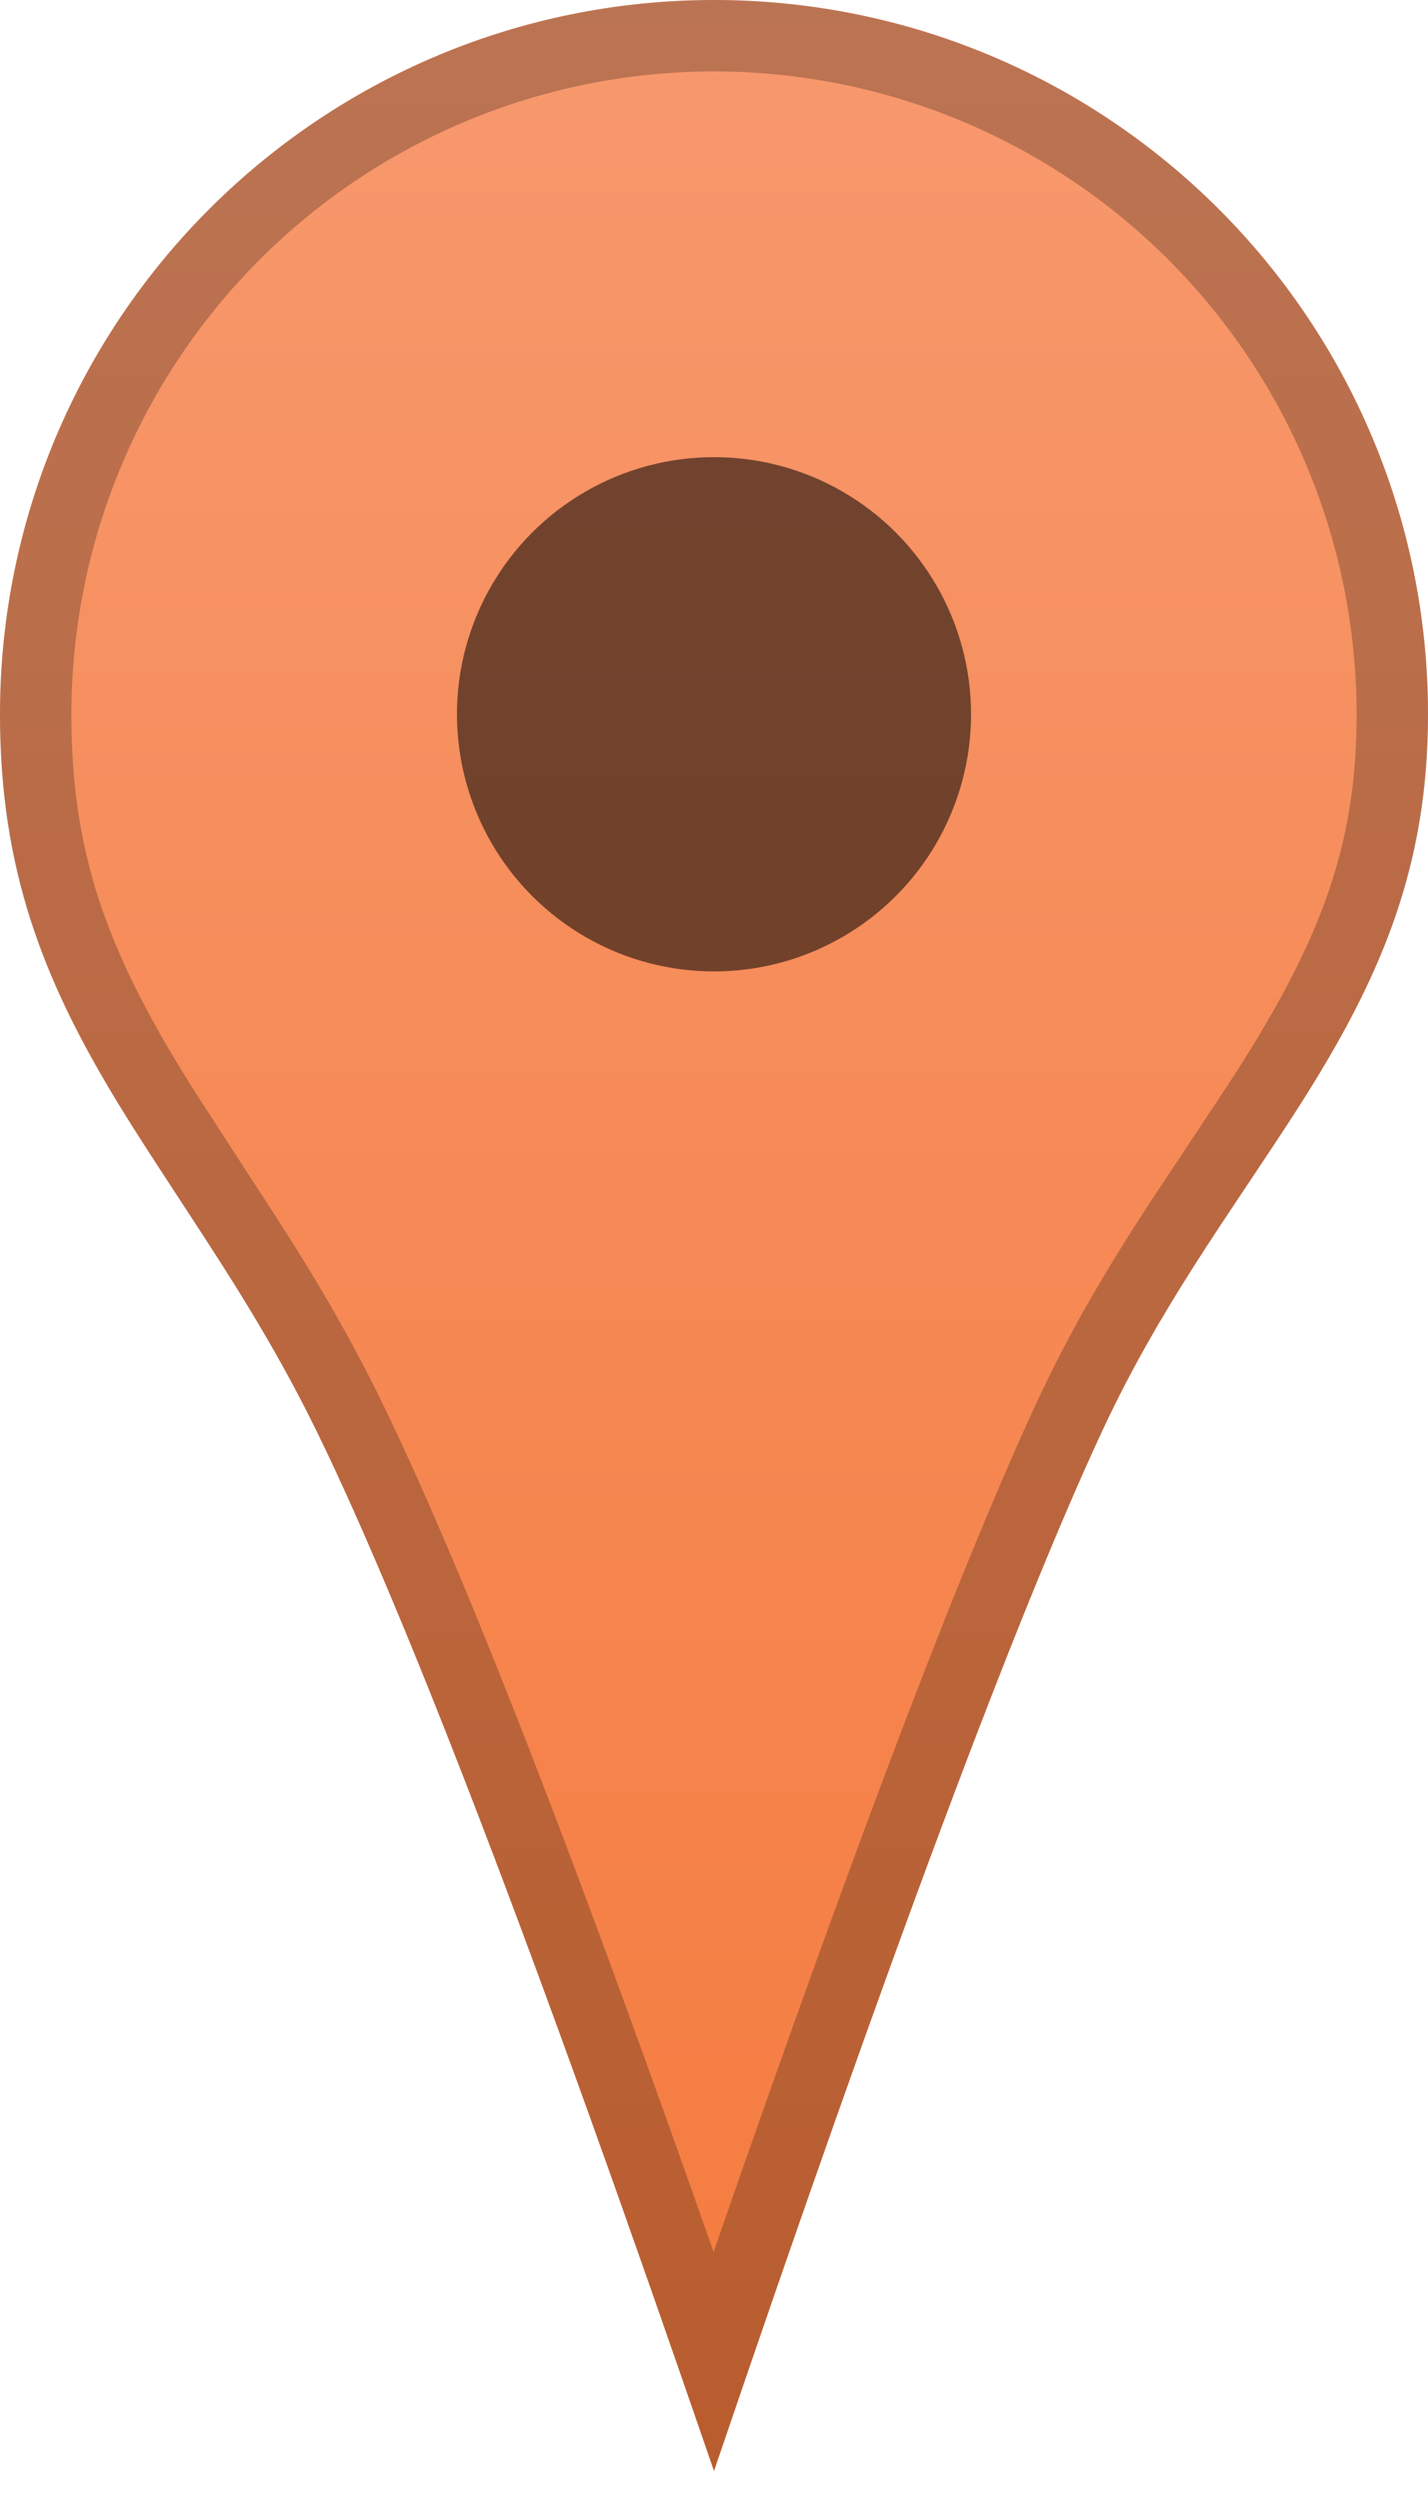 <svg width="20" height="35" viewBox="0 0 20 35" xmlns="http://www.w3.org/2000/svg" xmlns:xlink="http://www.w3.org/1999/xlink">
  <title>map-marker</title>
  <defs>
    <linearGradient x1="50%" y1="0%" x2="50%" y2="100%" id="a">
      <stop stop-color="#F7996E" offset="0%"/>
      <stop stop-color="#F57A3D" offset="100%"/>
    </linearGradient>
    <path d="M10 34.596c2.412-7.1 4.223-11.95 5.433-14.553C17.247 16.14 20 14.287 20 10c0-5.523-4.477-10-10-10S0 4.477 0 10c0 4.371 2.532 6.142 4.438 10.043 1.27 2.601 3.124 7.452 5.562 14.553z" id="b"/>
  </defs>
  <g fill="none" fill-rule="evenodd">
    <use fill="url(#a)" xlink:href="#b"/>
    <path stroke-opacity=".243" stroke="#000" d="M9.997 33.055c2.184-6.368 3.843-10.773 4.982-13.223.42-.902.893-1.723 1.54-2.715.157-.24.994-1.493 1.217-1.84C18.975 13.344 19.5 11.927 19.5 10a9.5 9.5 0 0 0-19 0c0 2.012.507 3.462 1.695 5.372.23.37 1.228 1.892 1.484 2.3.471.753.857 1.434 1.208 2.152 1.198 2.452 2.9 6.858 5.11 13.231z"/>
    <circle fill-opacity=".54" fill="#000" cx="10" cy="10" r="3.6"/>
  </g>
</svg>
